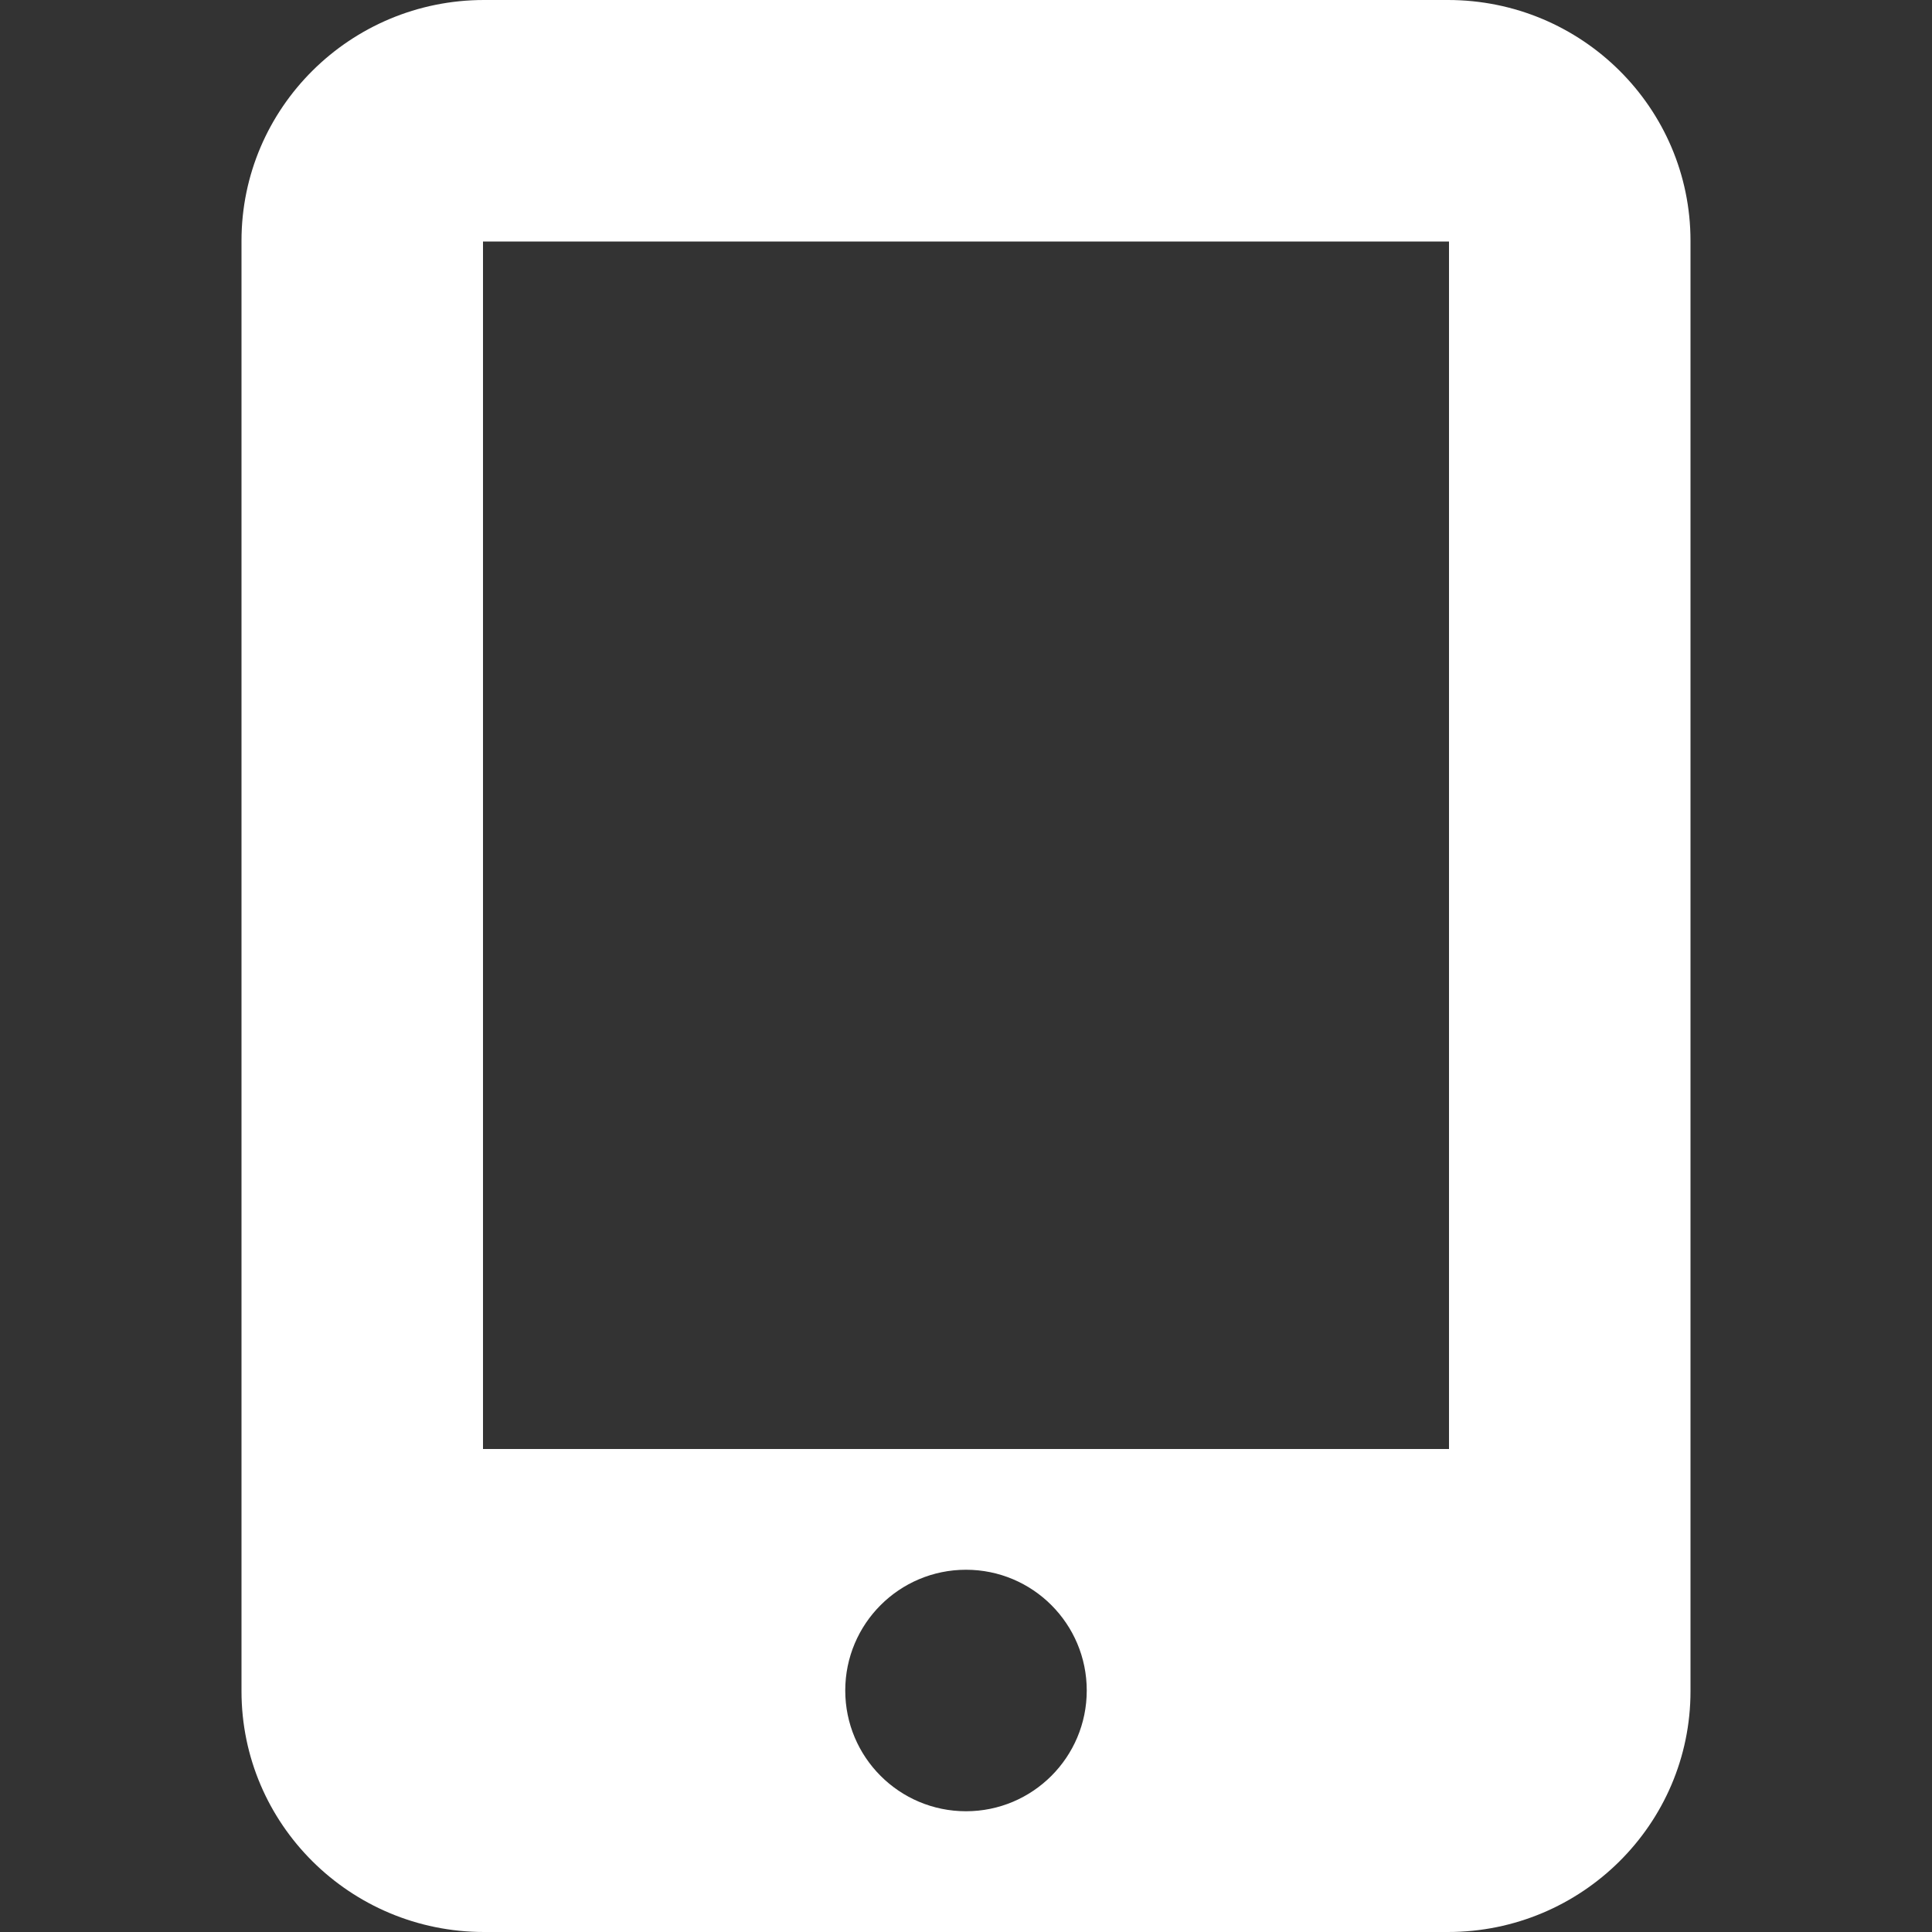 <?xml version="1.0" encoding="utf-8"?>
<!-- Generator: Adobe Illustrator 17.0.0, SVG Export Plug-In . SVG Version: 6.00 Build 0)  -->
<!DOCTYPE svg PUBLIC "-//W3C//DTD SVG 1.1//EN" "http://www.w3.org/Graphics/SVG/1.1/DTD/svg11.dtd">
<svg version="1.1" id="图层_1" xmlns="http://www.w3.org/2000/svg" xmlns:xlink="http://www.w3.org/1999/xlink" x="0px" y="0px"
	 width="1000px" height="1000px" viewBox="0 0 1000 1000" enable-background="new 0 0 1000 1000" xml:space="preserve">
<rect x="0" y="0" width="1000" height="1000" fill="#333333" stroke="none"/>
<path fill="#fff" d="M500,937.5c34.518,0,62.5-27.982,62.5-62.5s-27.982-62.5-62.5-62.5s-62.5,27.982-62.5,62.5
	S465.482,937.5,500,937.5z M250,125v625h500V125H250z M125,124.629C125,55.798,181.372,0,250.533,0h498.934
	C818.797,0,875,55.907,875,124.629v750.743C875,944.202,818.628,1000,749.467,1000H250.533C181.203,1000,125,944.093,125,875.371
	V124.629z"/>
</svg>
